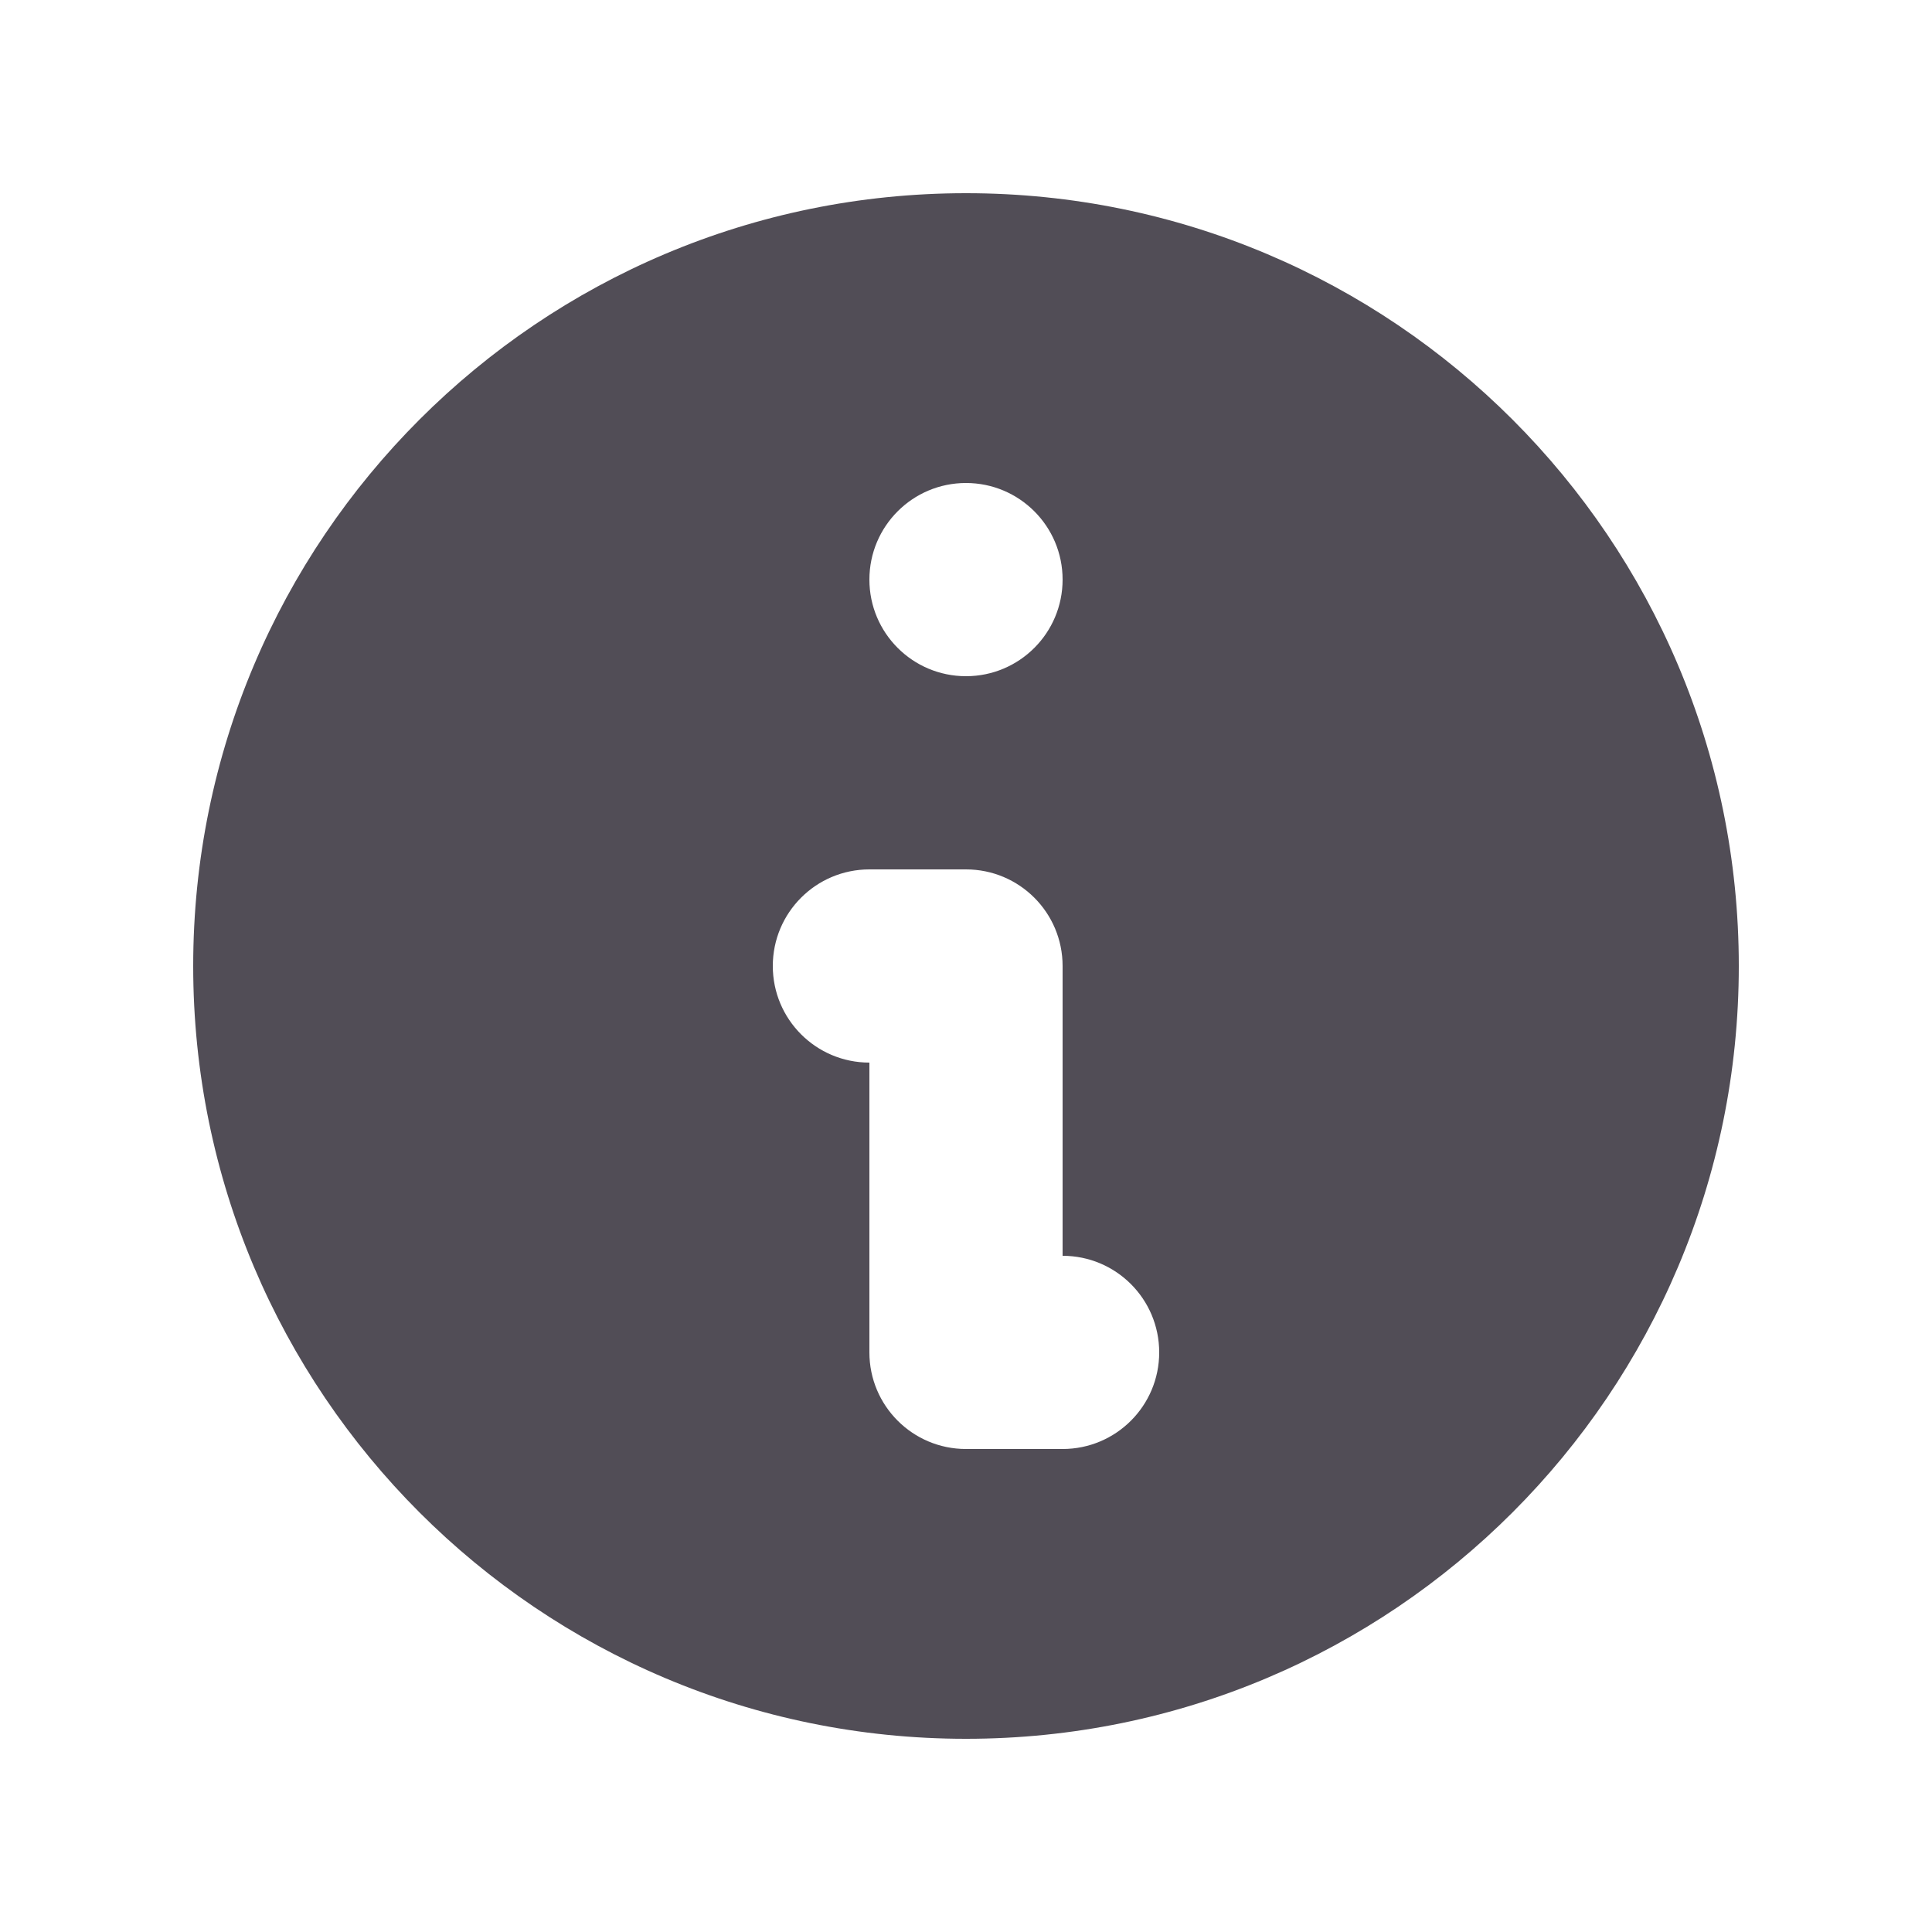 <svg width="16" height="16" viewBox="0 0 16 16" fill="none" xmlns="http://www.w3.org/2000/svg">
<g id="Icon/Solid/information-circle">
<path id="Icon" fill-rule="evenodd" clip-rule="evenodd" d="M14.4 8C14.4 11.535 11.535 14.4 8 14.4C4.465 14.4 1.6 11.535 1.6 8C1.6 4.465 4.465 1.6 8 1.6C11.535 1.6 14.4 4.465 14.4 8ZM8.8 4.8C8.8 5.242 8.442 5.6 8 5.6C7.558 5.6 7.2 5.242 7.2 4.8C7.2 4.358 7.558 4 8 4C8.442 4 8.8 4.358 8.8 4.8ZM7.2 7.2C6.758 7.2 6.4 7.558 6.4 8C6.4 8.442 6.758 8.8 7.2 8.8V11.2C7.2 11.642 7.558 12 8 12H8.8C9.242 12 9.6 11.642 9.6 11.2C9.6 10.758 9.242 10.4 8.8 10.4V8C8.8 7.558 8.442 7.2 8 7.2H7.2Z" fill="#514D56"/>
</g>
</svg>
